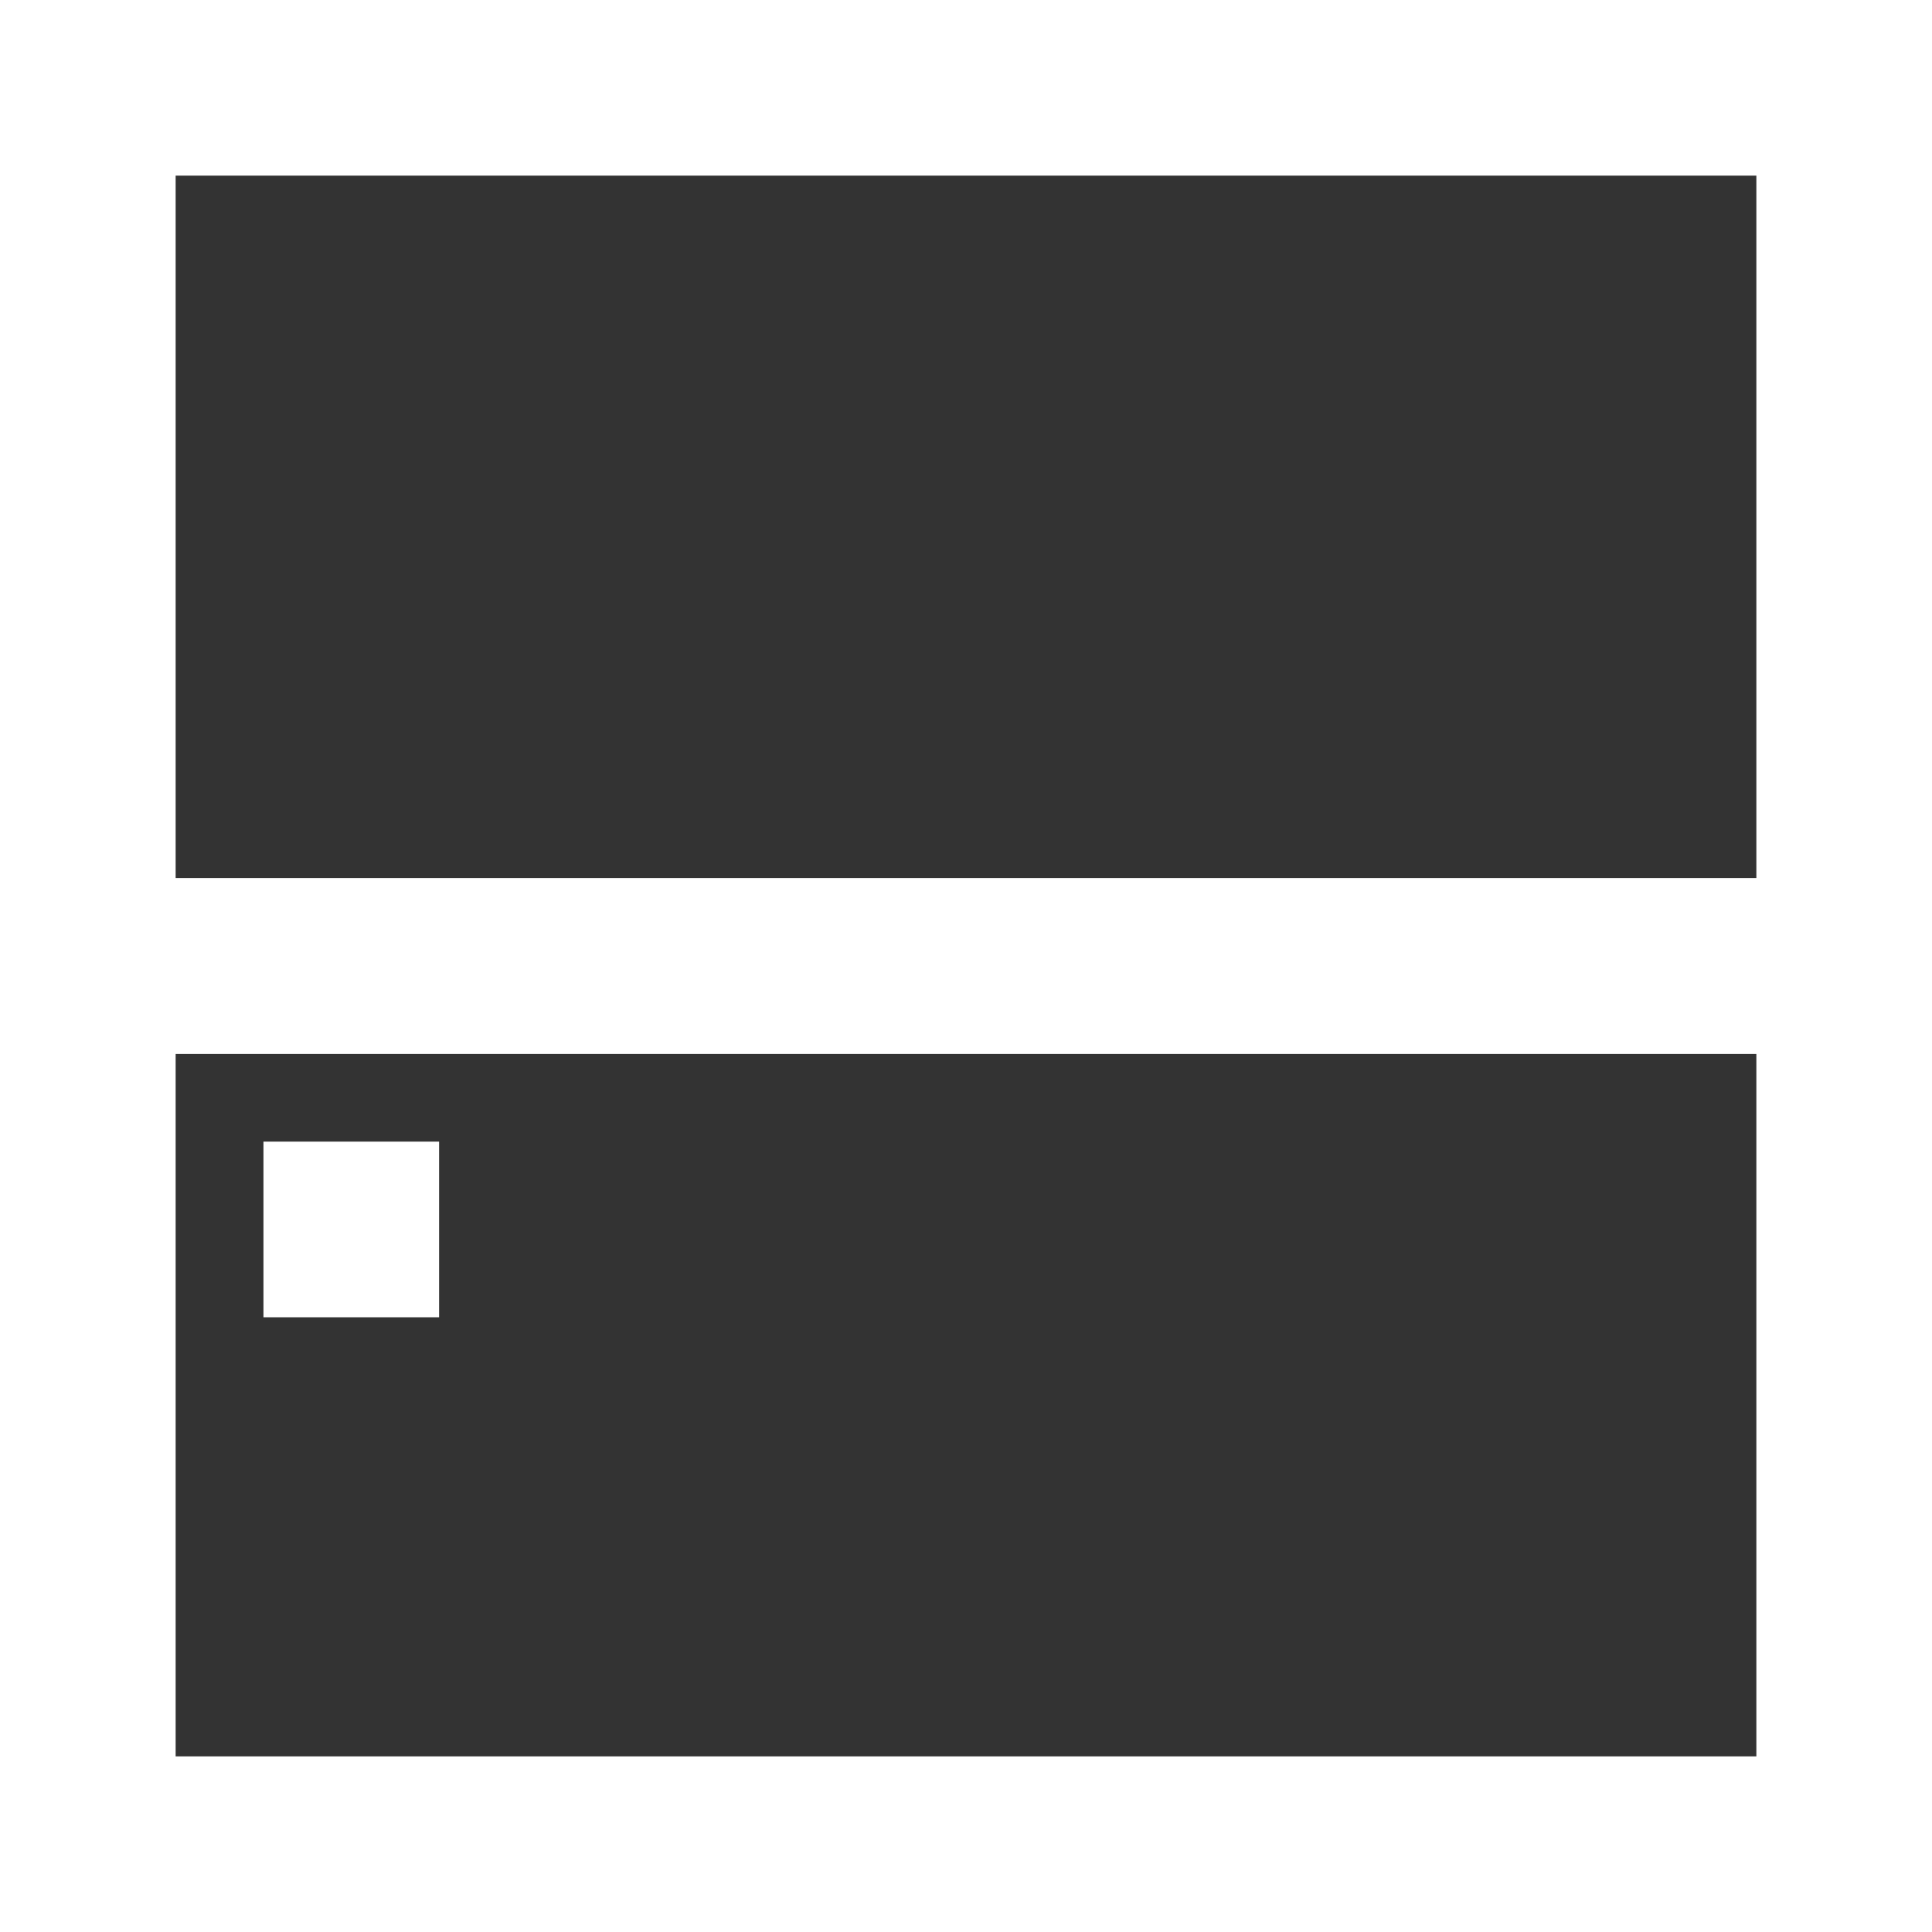 <svg width="22" height="22" viewBox="0 0 22 22" fill="none" xmlns="http://www.w3.org/2000/svg">
    <rect x="0" y="0" width="22" height="22" fill="#333333" stroke="none"/>
    <rect x="1" y="11" width="20" height="10" stroke="white" stroke-width="2"/>
    <rect x="1" y="1" width="20" height="10" stroke="white" stroke-width="2"/>
    <rect x="3" y="13" width="2" height="2" fill="white"/>
</svg>
